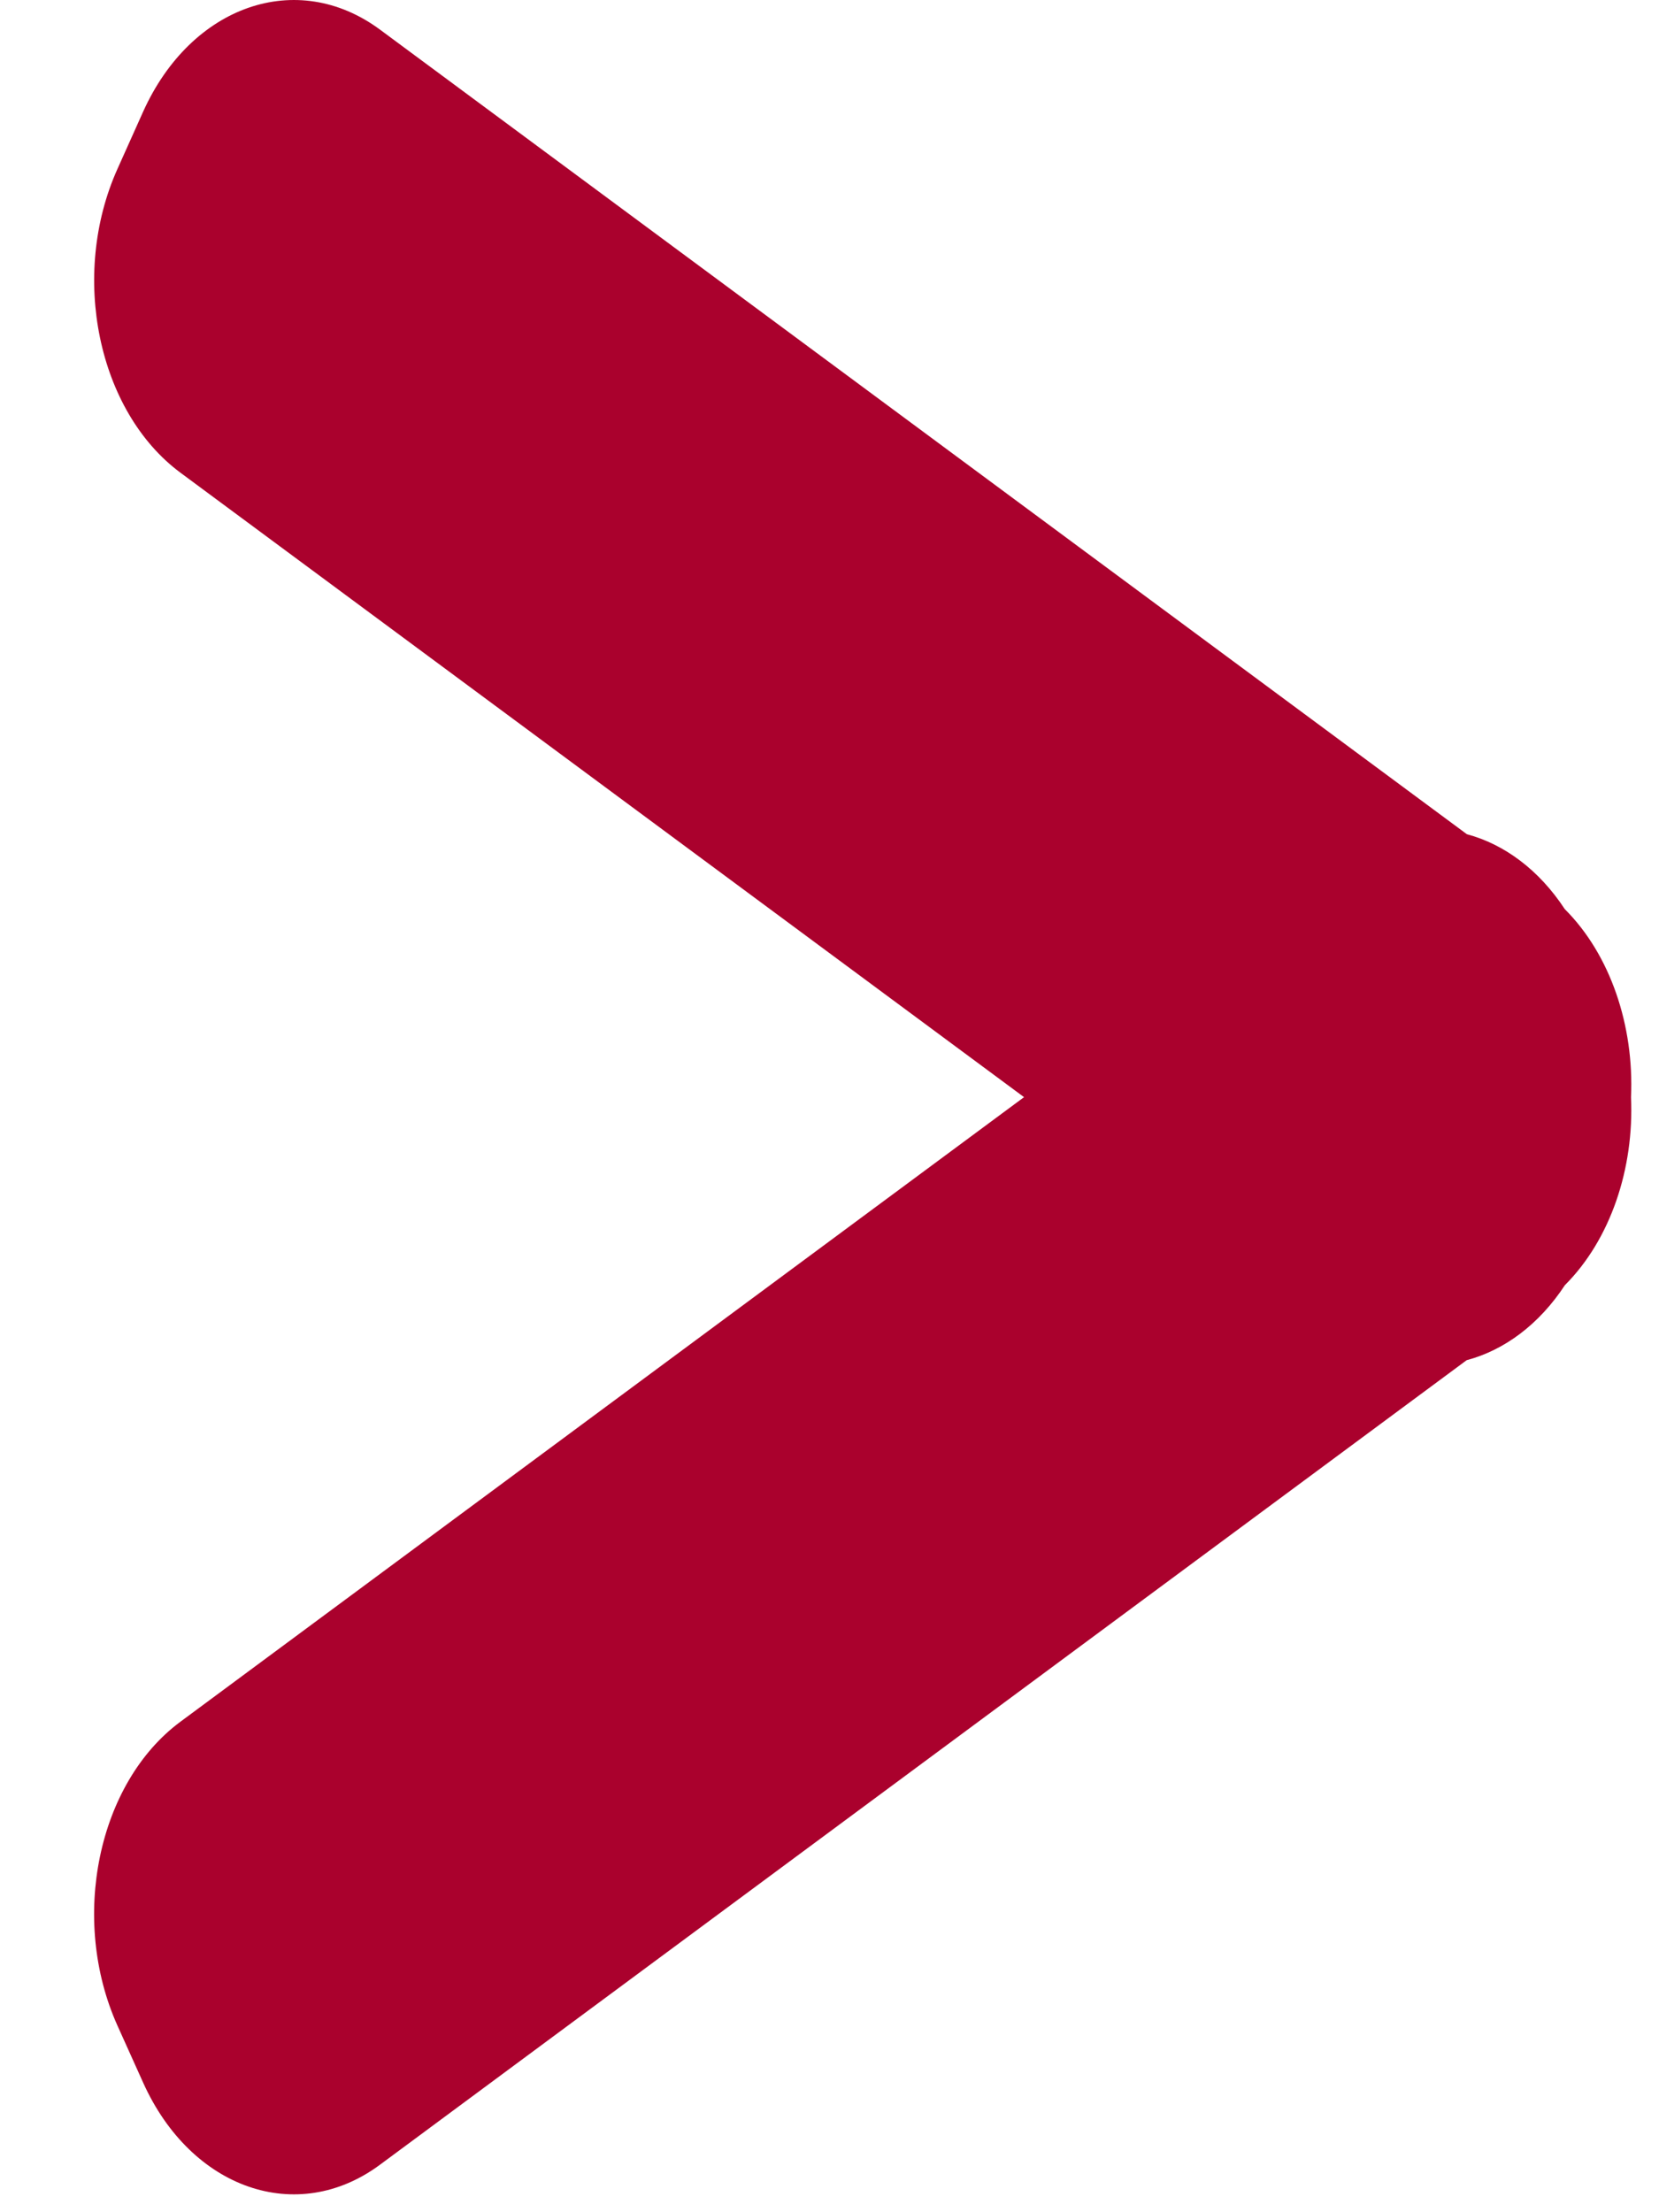 <?xml version="1.0" encoding="UTF-8"?>
<svg width="15px" height="20px" viewBox="0 0 15 20" version="1.1" xmlns="http://www.w3.org/2000/svg" xmlns:xlink="http://www.w3.org/1999/xlink">
    <!-- Generator: Sketch 46.2 (44496) - http://www.bohemiancoding.com/sketch -->
    <title>red_arrow_15x20</title>
    <desc>Created with Sketch.</desc>
    <defs></defs>
    <g id="Index" stroke="none" stroke-width="1" fill="none" fill-rule="evenodd">
        <g id="start" transform="translate(-92, -1205)" fill="#AA012D">
            <g id="Group-14" transform="translate(-31, 709)">
                <g id="Group-2-Copy-11" transform="translate(130.5, 506) scale(-1, 1) translate(-130.5, -506) translate(123, 496)">
                    <g id="red_arrow_15x20">
                        <path d="M0.253,9.92 C0.224,9.273 0.44,8.63 0.852,8.219 C1.084,7.865 1.399,7.632 1.737,7.542 L11.564,0.268 C12.313,-0.286 13.272,0.047 13.706,1.01 L13.937,1.525 C14.371,2.489 14.116,3.72 13.368,4.274 L5.741,9.919 L13.368,15.565 C14.117,16.119 14.371,17.35 13.938,18.313 L13.706,18.828 C13.272,19.792 12.312,20.124 11.565,19.571 L1.739,12.297 C1.399,12.207 1.084,11.974 0.851,11.619 C0.439,11.207 0.224,10.565 0.253,9.92 Z" id="Combined-Shape"></path>
                    </g>
                </g>
            </g>
        </g>
    </g>
</svg>